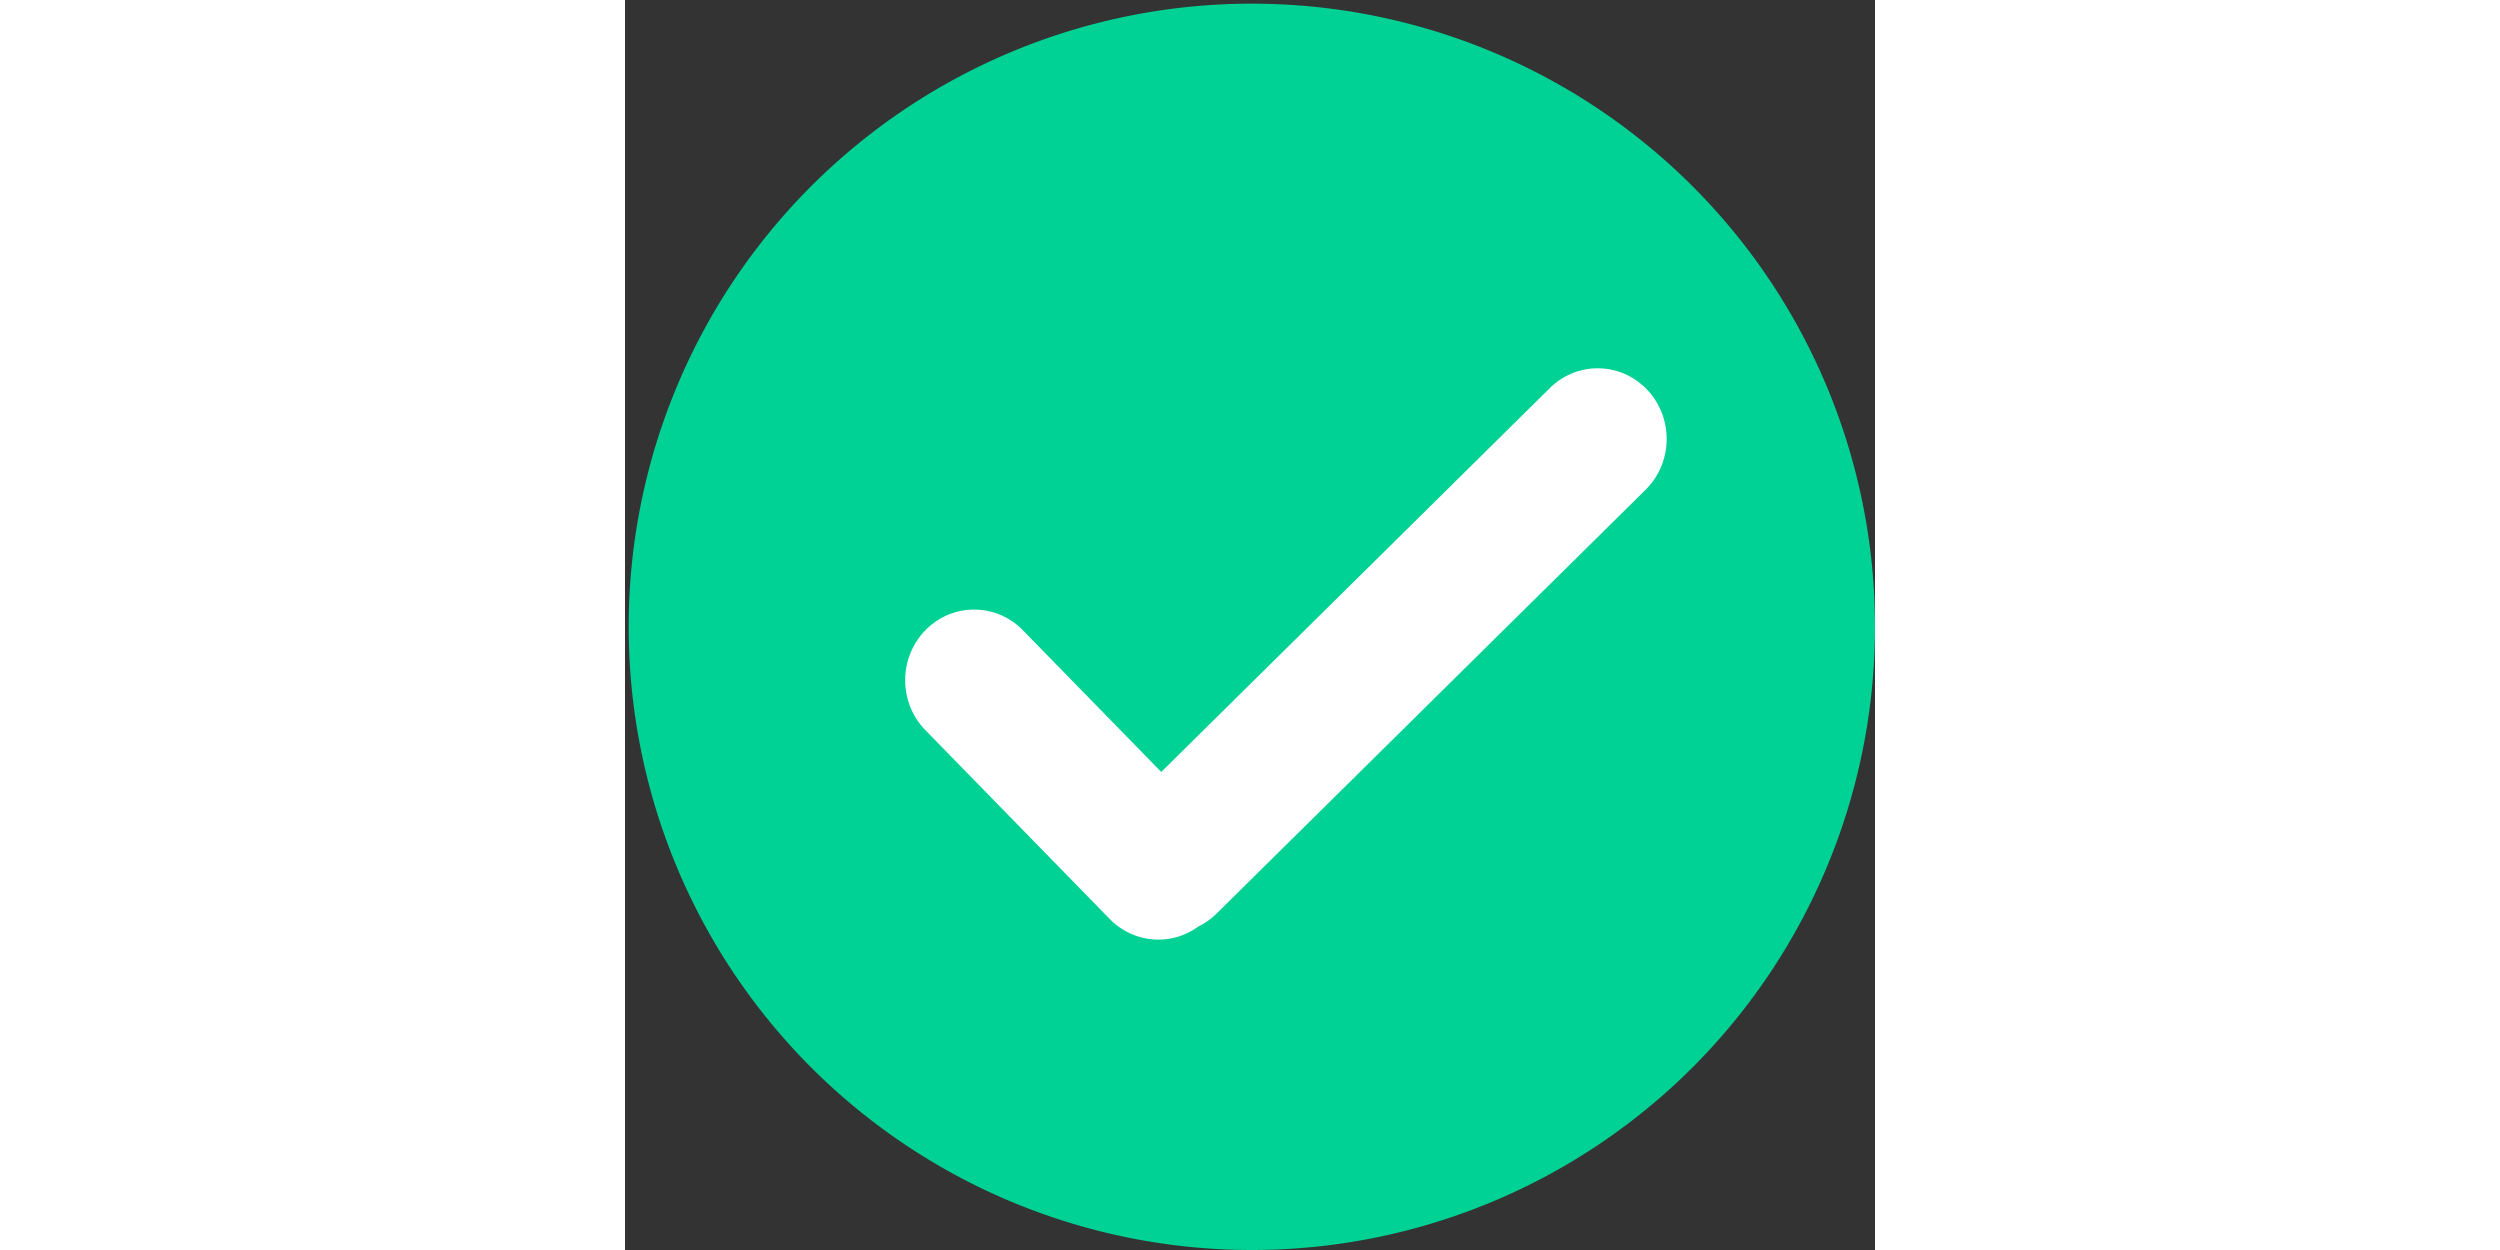 <?xml version="1.0" standalone="no"?><!DOCTYPE svg PUBLIC "-//W3C//DTD SVG 1.1//EN" "http://www.w3.org/Graphics/SVG/1.1/DTD/svg11.dtd"><svg class="icon" height="512" viewBox="0 0 1024 1024" version="1.1" xmlns="http://www.w3.org/2000/svg"><rect x="0" y="0" width="1024" height="1024" fill="#333333" stroke="none"/><path d="M513.5 513.5m-510.5 0a510.5 510.5 0 1 0 1021 0 510.5 510.5 0 1 0-1021 0Z" fill="#00D194" /><path d="M836.776 400.516L485.338 747.68a56.534 56.534 0 0 1-15.583 11.299c-22.075 16.154-52.926 14.094-72.745-6.206l-150.917-154.61c-22.075-22.608-22.075-59.252 0-81.851 22.056-22.607 57.829-22.607 79.894 0l113.307 116.072 317.587-313.723c22.065-22.603 57.839-22.603 79.895 0 22.066 22.603 22.066 59.252 0 81.855z" fill="#FFFFFF" /></svg>